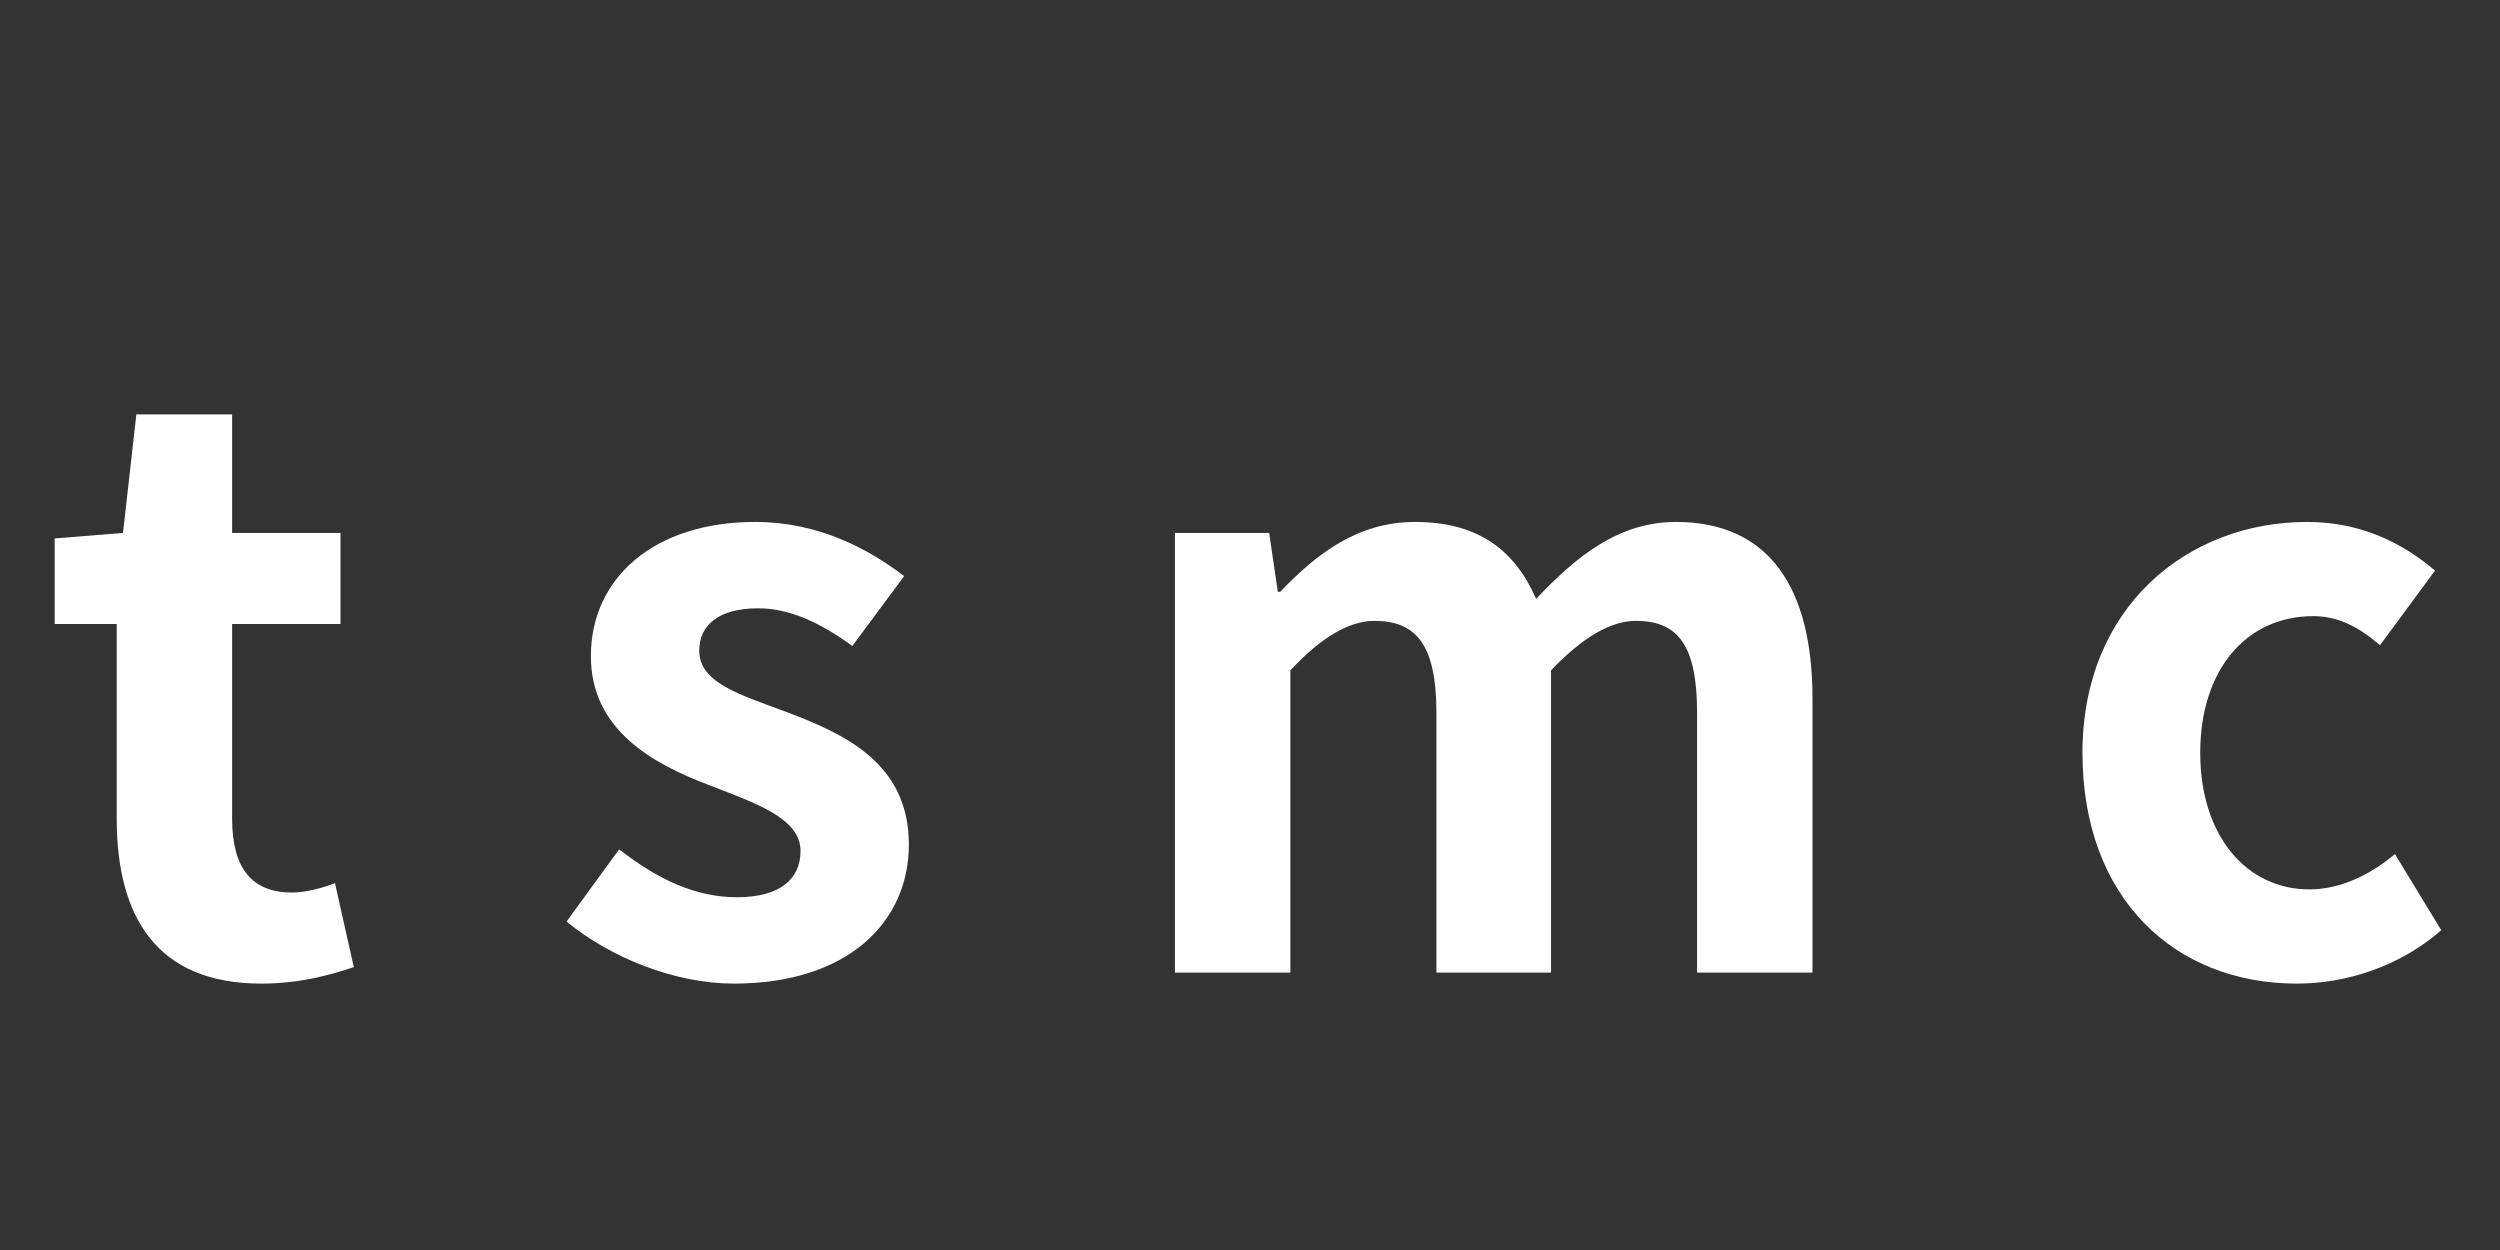 <svg xmlns="http://www.w3.org/2000/svg" xmlns:xlink="http://www.w3.org/1999/xlink" width="800" zoomAndPan="magnify" viewBox="0 0 600 300" height="400" preserveAspectRatio="xMidYMid meet" version="1.0"><rect x="0" y="0" width="600" height="300" fill="#333333" stroke="none"/><defs><g/></defs><g fill="#ffffff" fill-opacity="1"><g transform="translate(9.168, 233.427)"><g><path d="M 53.516 2.637 C 62.75 2.637 70.098 0.566 75.75 -1.32 L 71.227 -21.48 C 68.402 -20.352 64.258 -19.219 60.863 -19.219 C 51.441 -19.219 46.543 -24.875 46.543 -36.934 L 46.543 -83.664 L 72.547 -83.664 L 72.547 -105.523 L 46.543 -105.523 L 46.543 -133.977 L 23.555 -133.977 L 20.352 -105.523 L 3.957 -104.203 L 3.957 -83.664 L 18.844 -83.664 L 18.844 -36.934 C 18.844 -13.379 28.453 2.637 53.516 2.637 Z M 53.516 2.637 "/></g></g></g><g fill="#ffffff" fill-opacity="1"><g transform="translate(88.3, 233.427)"><g/></g></g><g fill="#ffffff" fill-opacity="1"><g transform="translate(131.07, 233.427)"><g><path d="M 45.035 2.637 C 72.547 2.637 87.059 -12.25 87.059 -30.715 C 87.059 -50.312 71.605 -57.285 57.66 -62.559 C 46.543 -66.707 36.746 -69.531 36.746 -77.258 C 36.746 -83.289 41.266 -87.434 50.879 -87.434 C 58.602 -87.434 65.953 -83.855 73.488 -78.391 L 85.926 -95.16 C 77.258 -101.754 65.387 -108.16 50.125 -108.16 C 26.004 -108.16 10.742 -94.781 10.742 -75.938 C 10.742 -58.227 25.629 -50.125 39.008 -45.035 C 50.125 -40.703 61.055 -37.121 61.055 -29.207 C 61.055 -22.613 56.344 -18.09 45.789 -18.09 C 35.992 -18.09 26.945 -22.234 17.523 -29.586 L 4.898 -12.25 C 15.453 -3.582 30.902 2.637 45.035 2.637 Z M 45.035 2.637 "/></g></g></g><g fill="#ffffff" fill-opacity="1"><g transform="translate(224.333, 233.427)"><g/></g></g><g fill="#ffffff" fill-opacity="1"><g transform="translate(267.103, 233.427)"><g><path d="M 14.887 0 L 42.586 0 L 42.586 -72.547 C 49.934 -80.461 56.719 -84.418 62.75 -84.418 C 72.734 -84.418 77.637 -78.766 77.637 -62.371 L 77.637 0 L 105.148 0 L 105.148 -72.547 C 112.684 -80.461 119.469 -84.418 125.496 -84.418 C 135.484 -84.418 140.195 -78.766 140.195 -62.371 L 140.195 0 L 167.895 0 L 167.895 -65.766 C 167.895 -92.332 157.531 -108.16 135.109 -108.16 C 121.352 -108.16 111.176 -99.871 101.566 -89.695 C 96.48 -101.379 87.621 -108.16 72.547 -108.16 C 58.793 -108.16 48.992 -100.625 40.137 -91.391 L 39.57 -91.391 L 37.5 -105.523 L 14.887 -105.523 Z M 14.887 0 "/></g></g></g><g fill="#ffffff" fill-opacity="1"><g transform="translate(448.731, 233.427)"><g/></g></g><g fill="#ffffff" fill-opacity="1"><g transform="translate(491.5, 233.427)"><g><path d="M 59.734 2.637 C 71.418 2.637 84.23 -1.32 94.406 -10.176 L 83.289 -28.453 C 77.445 -23.555 70.285 -19.973 62.75 -19.973 C 47.676 -19.973 36.555 -32.789 36.555 -52.762 C 36.555 -72.547 47.484 -85.551 63.691 -85.551 C 69.531 -85.551 74.434 -83.102 79.707 -78.578 L 92.898 -96.48 C 85.172 -103.074 75.188 -108.16 62.184 -108.16 C 33.543 -108.16 8.293 -87.812 8.293 -52.762 C 8.293 -17.715 30.527 2.637 59.734 2.637 Z M 59.734 2.637 "/></g></g></g></svg>